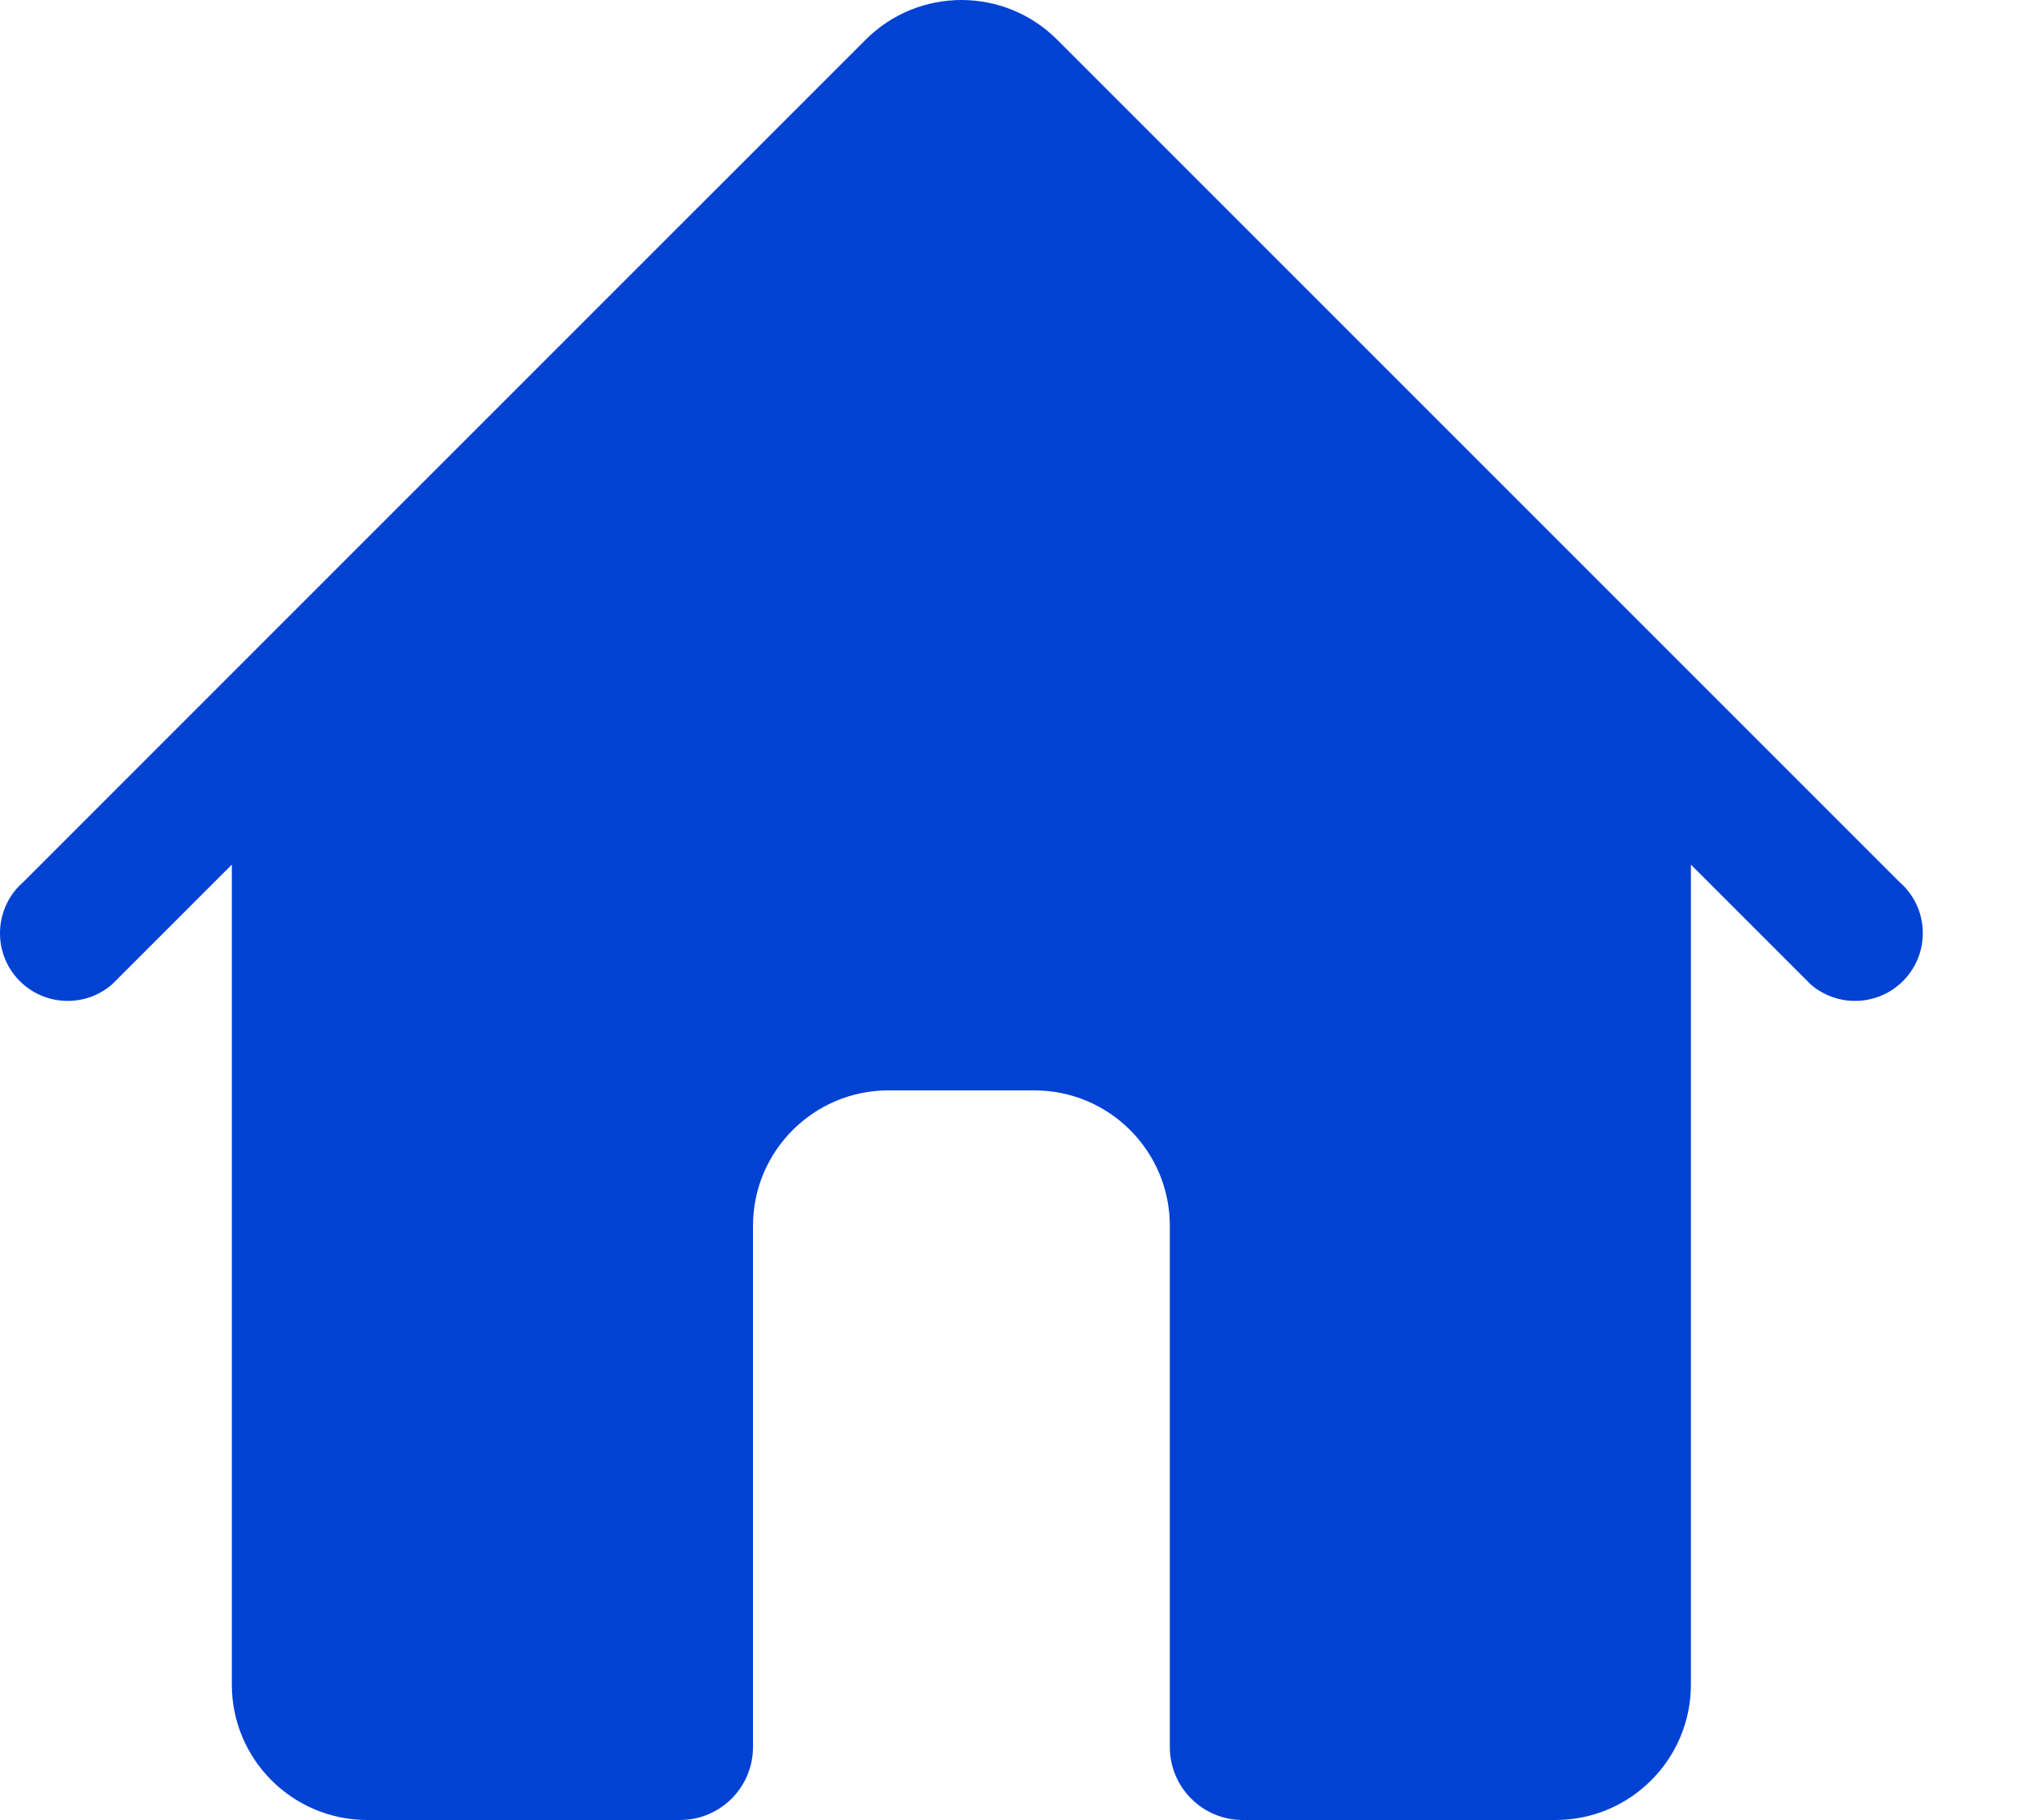   <svg
    width="20"
    height="18"
    viewBox="0 0 20 18"
    fill="none"
    xmlns="http://www.w3.org/2000/svg"
  >
    <path
      d="M8.562 0.393C9.085 -0.131 9.934 -0.131 10.457 0.393L18.787 8.722C19.067 8.964 19.098 9.388 18.855 9.668C18.613 9.947 18.19 9.978 17.91 9.736L16.725 8.551V16.66C16.725 17.4 16.125 18 15.385 18H12.293C11.894 18 11.571 17.677 11.571 17.278V12.124C11.571 11.384 10.971 10.784 10.231 10.784H8.788C8.048 10.784 7.448 11.384 7.448 12.124V17.278C7.448 17.677 7.125 18 6.726 18H3.634C2.893 18 2.293 17.4 2.293 16.66V8.551L1.108 9.736C0.828 9.978 0.405 9.947 0.163 9.668C-0.079 9.388 -0.048 8.964 0.232 8.722L3.324 5.63L8.562 0.393Z"
      fill="#0142D3"
    ></path>
  </svg>
